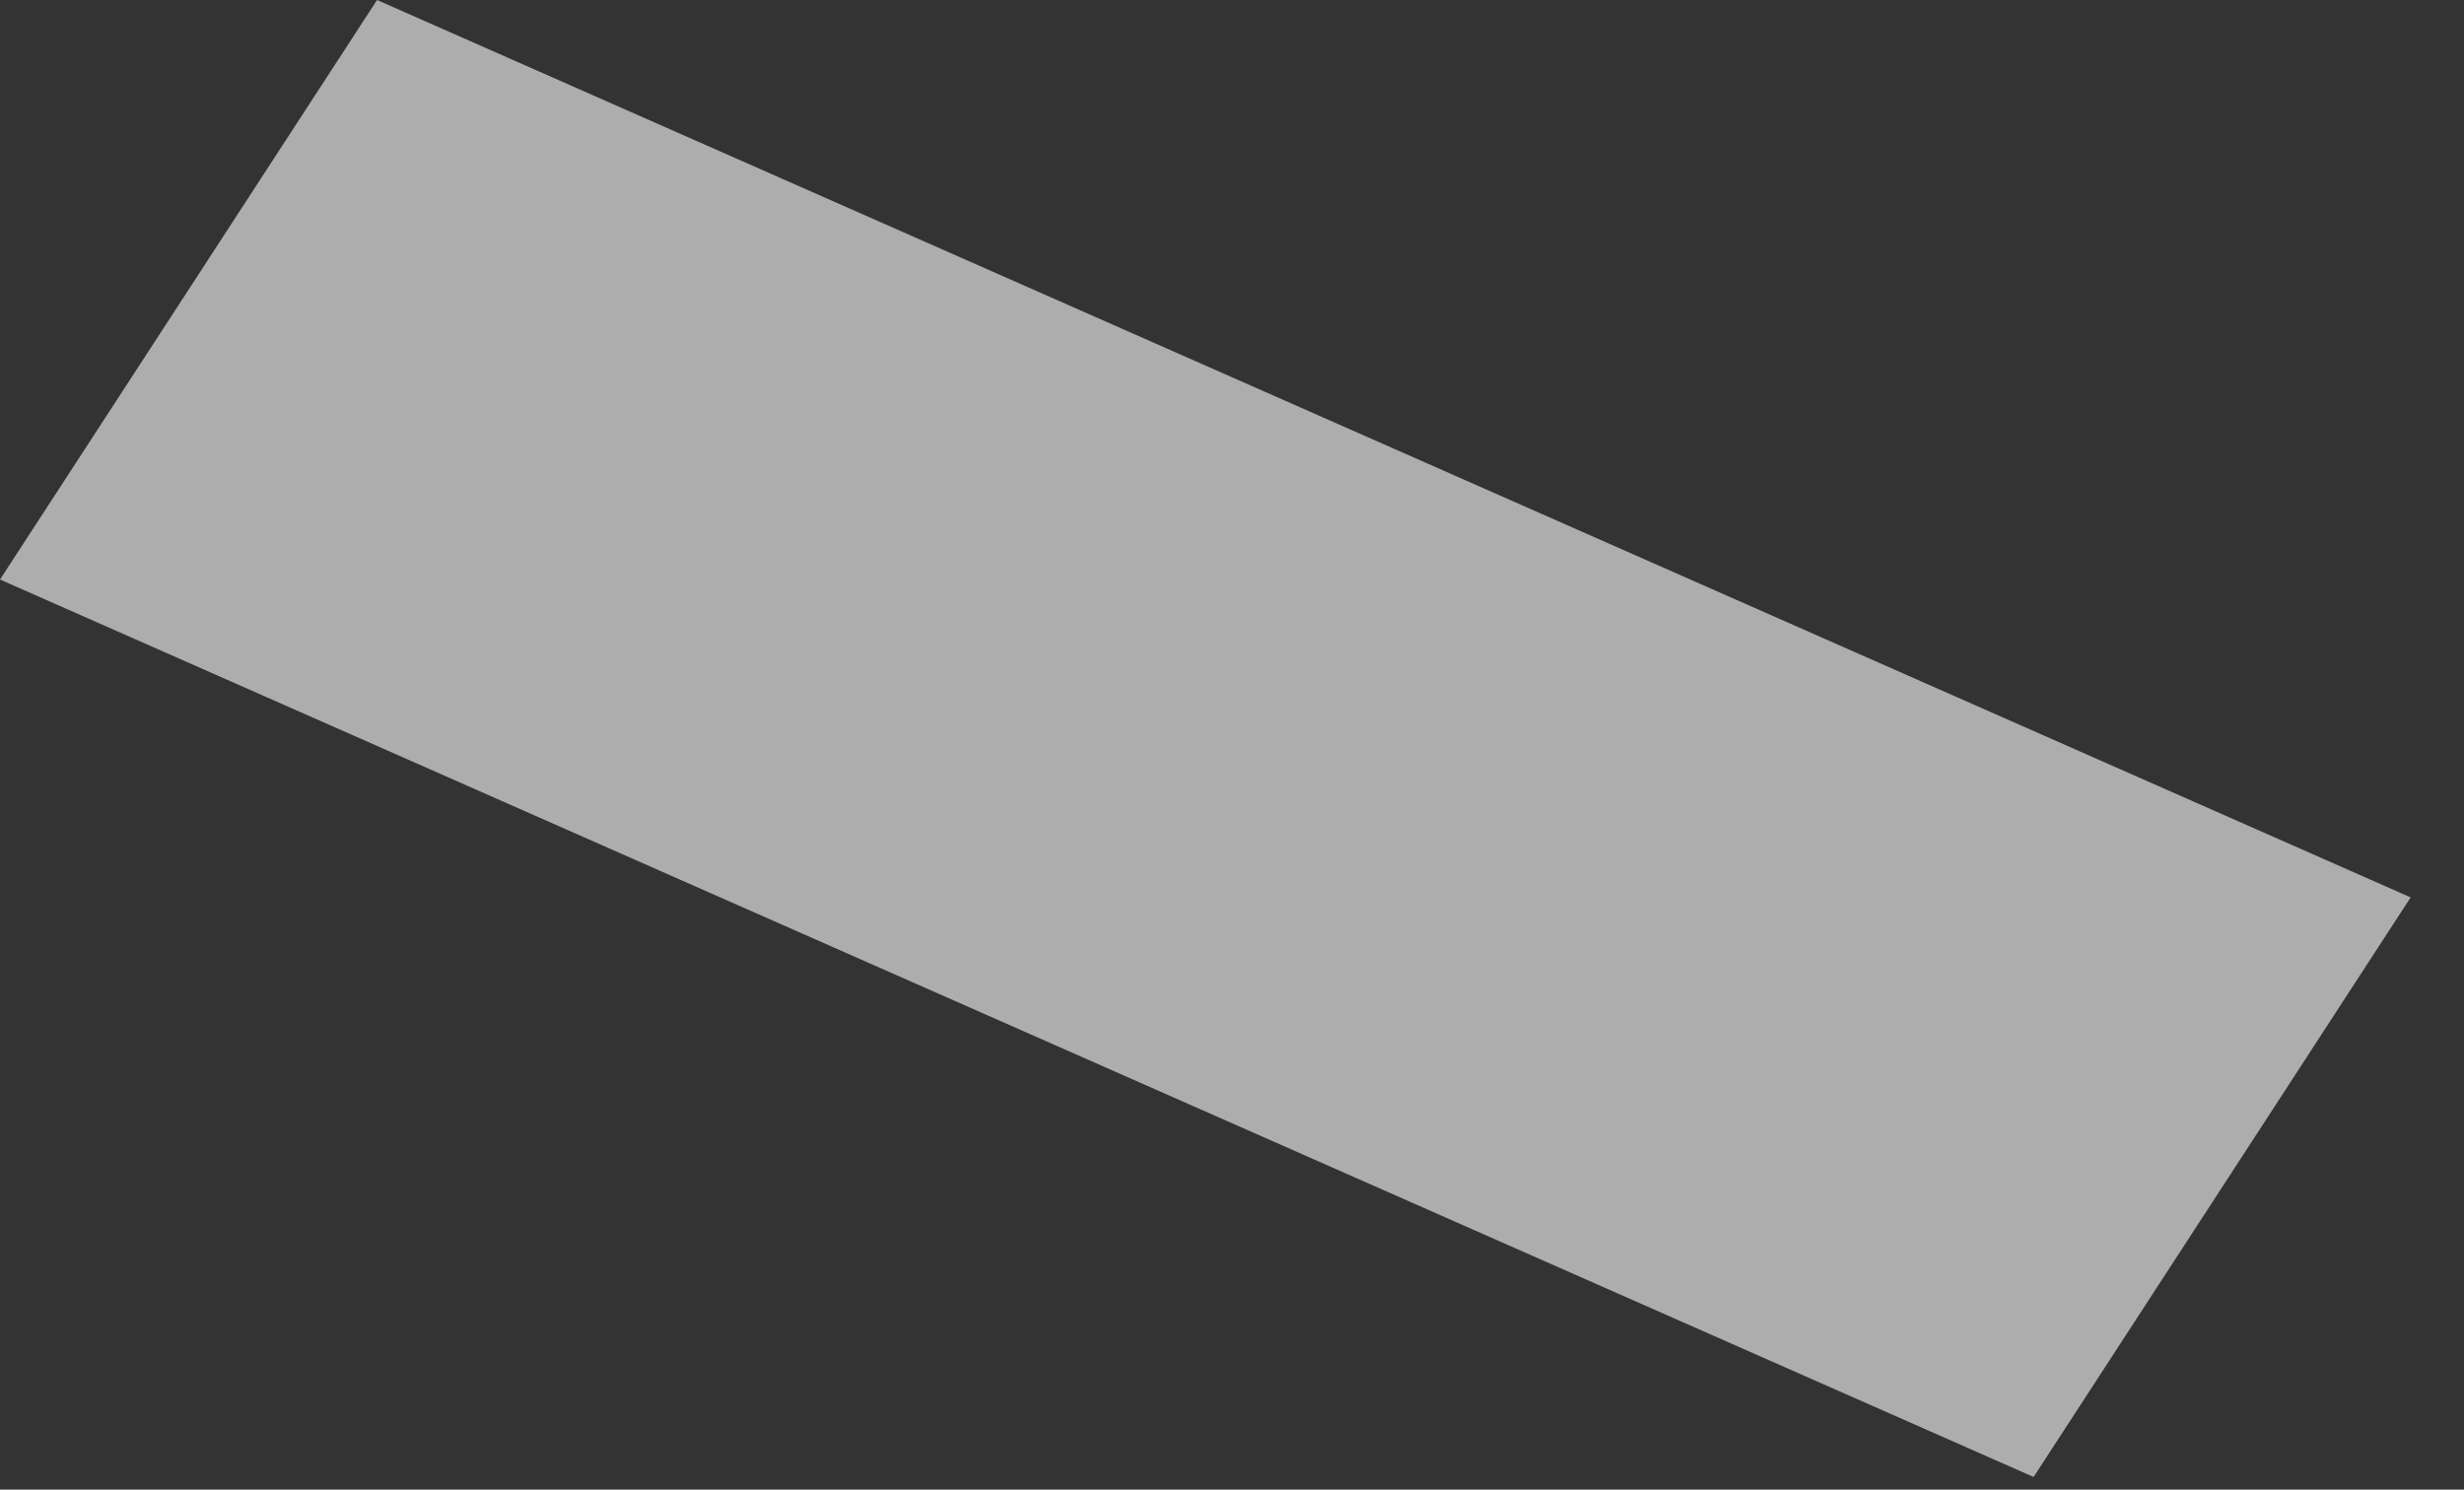 <svg width="43" height="26" viewBox="0 0 43 26" fill="none" xmlns="http://www.w3.org/2000/svg">
<rect x="0" y="0" width="43" height="26" fill="#333333" stroke="none"/>
<path d="M0 10.115L6.58 -0L42.069 15.663L35.489 25.779L0 10.115Z" fill="white" fill-opacity="0.6"/>
</svg>
